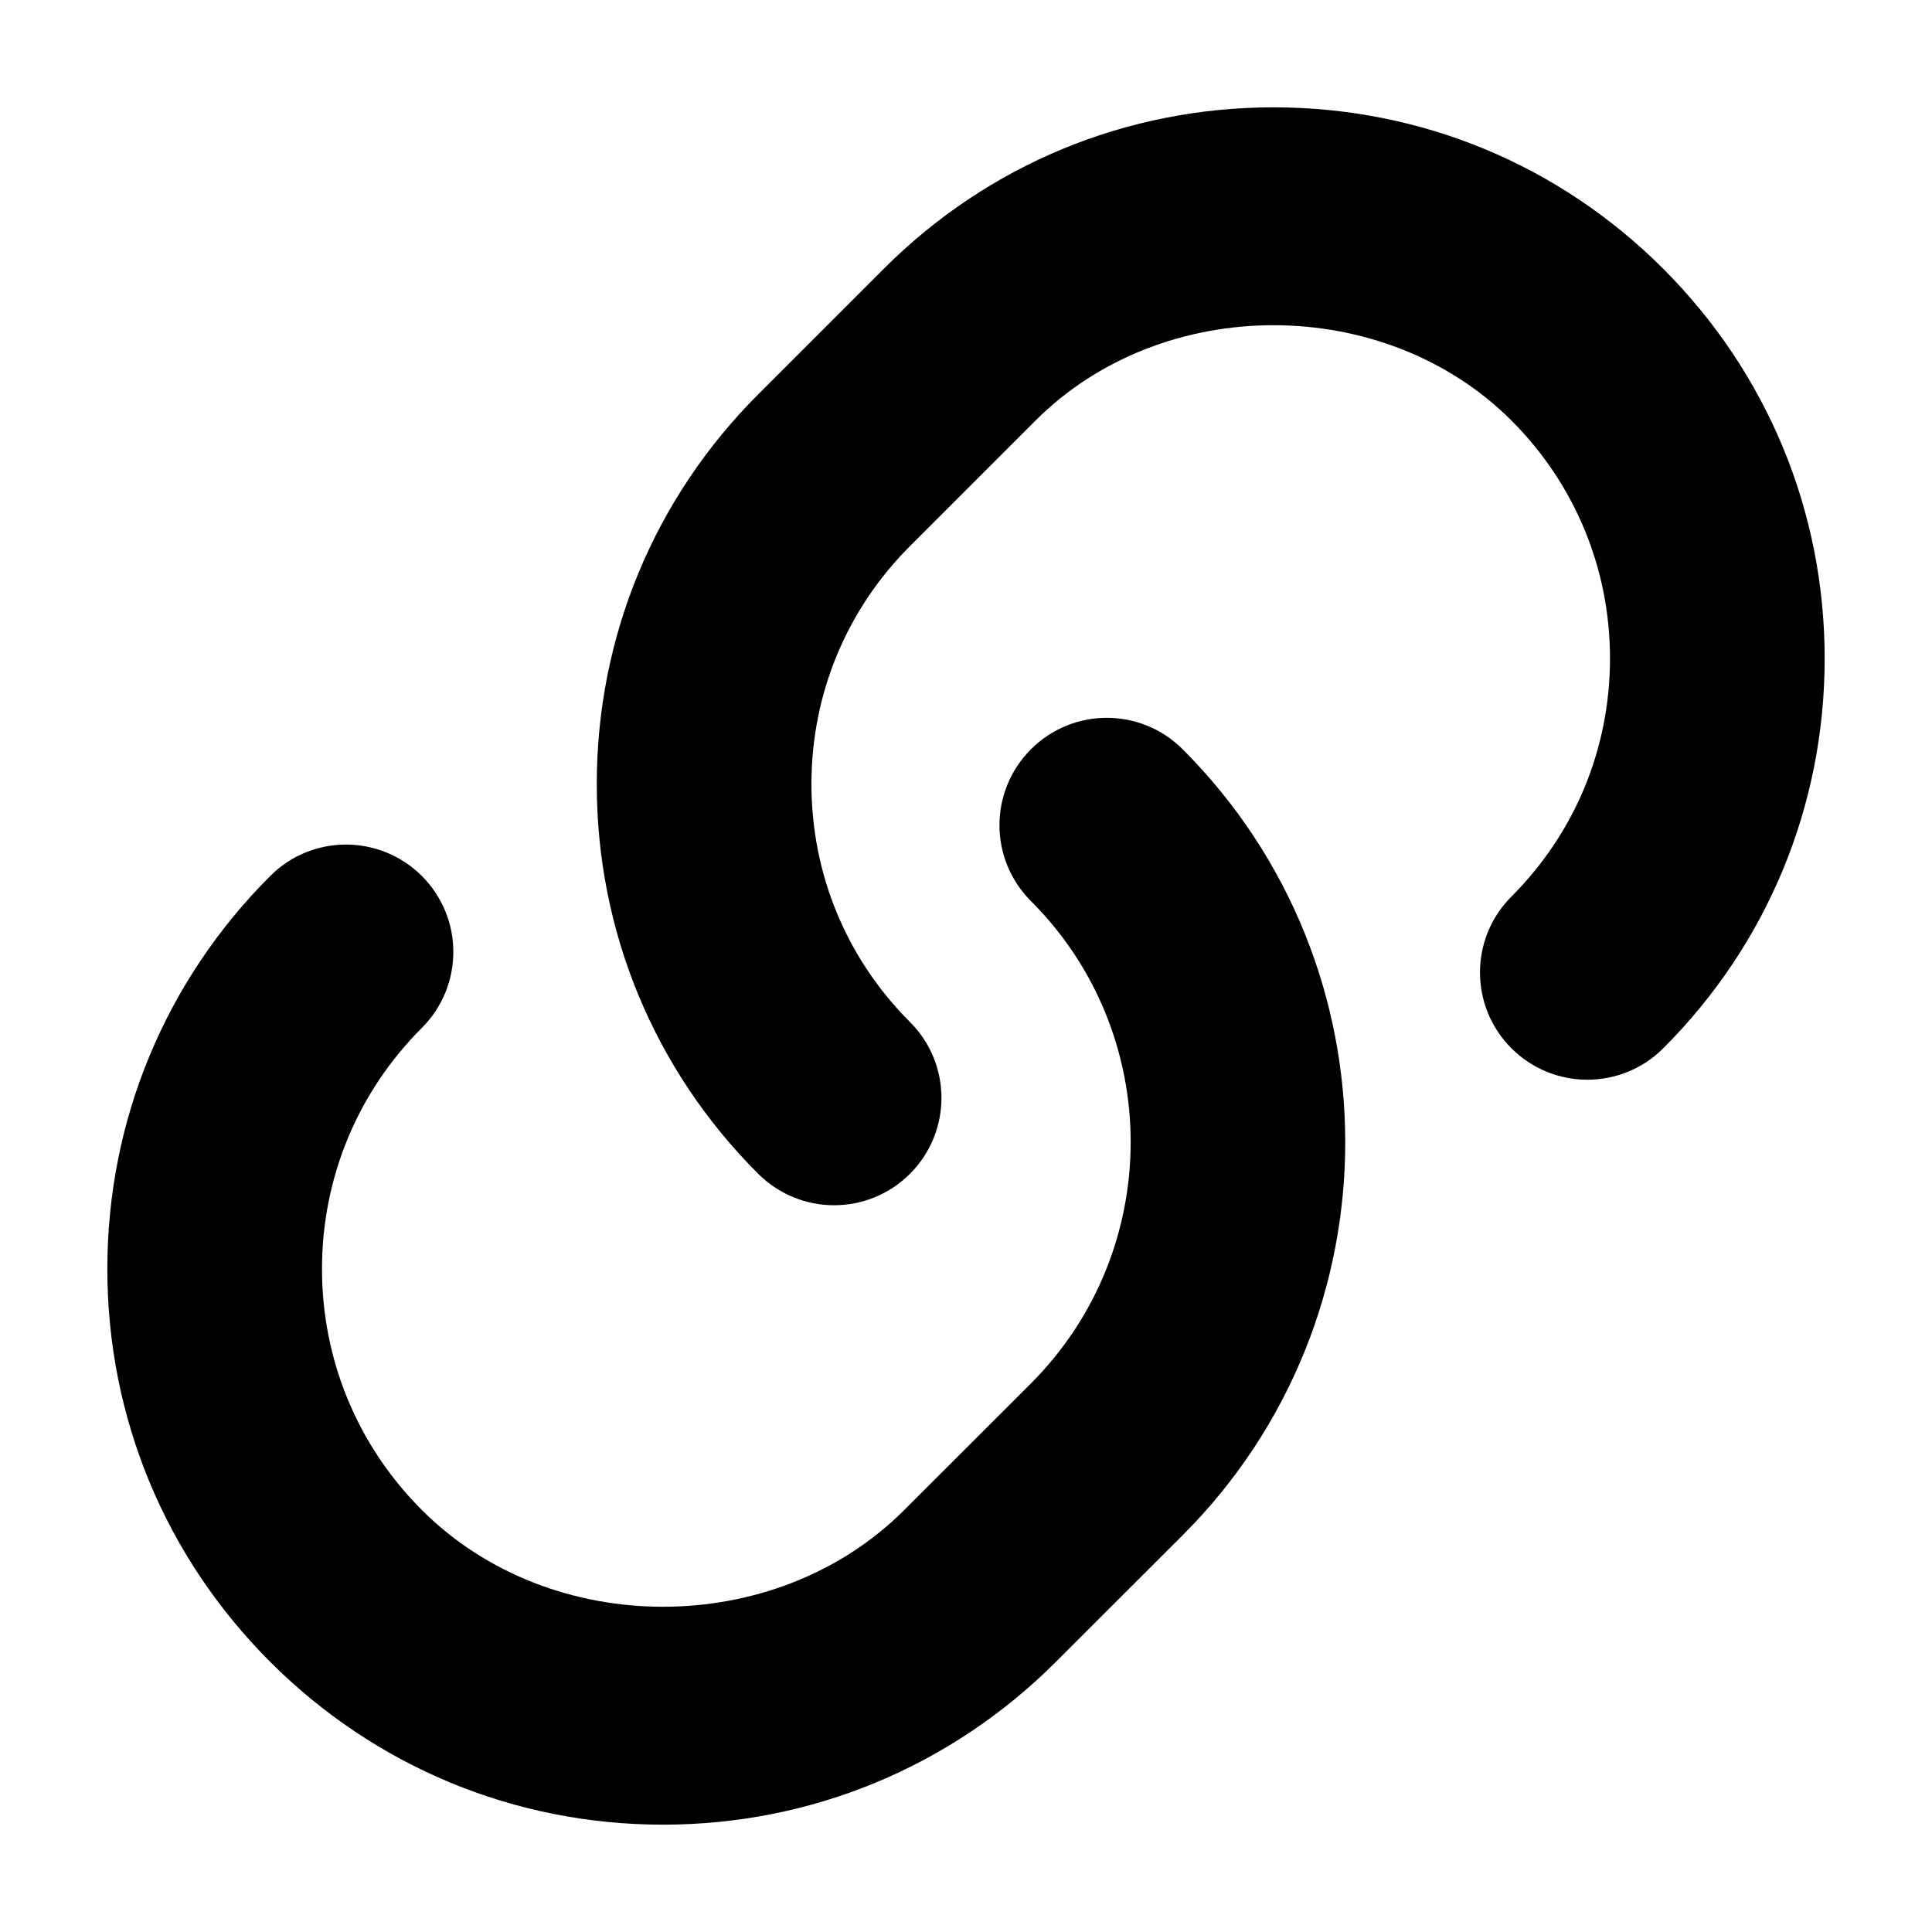 <?xml version="1.0" encoding="UTF-8"?>
<svg width="18px" height="18px" viewBox="0 0 18 18" version="1.1" xmlns="http://www.w3.org/2000/svg" xmlns:xlink="http://www.w3.org/1999/xlink">
    <!-- Generator: Sketch 51.3 (57544) - http://www.bohemiancoding.com/sketch -->
    <title>link</title>
    <desc>Created with Sketch.</desc>
    <defs></defs>
    <g id="link" stroke="none" stroke-width="1" fill="none" fill-rule="evenodd">
        <path d="M9.605,6.981 C9.996,6.59 10.628,6.59 11.019,6.981 C13.038,9.001 13.038,12.284 11.019,14.303 L9.838,15.483 C8.86,16.46 7.56,17 6.177,17 C4.794,17 3.494,16.46 2.517,15.483 C1.539,14.505 1,13.207 1,11.822 C1,10.44 1.539,9.14 2.517,8.162 C2.907,7.771 3.54,7.771 3.931,8.162 C4.321,8.553 4.321,9.185 3.931,9.576 C3.331,10.175 3,10.975 3,11.822 C3,12.671 3.331,13.469 3.931,14.069 C5.131,15.27 7.224,15.27 8.424,14.069 L9.605,12.889 C10.844,11.649 10.844,9.633 9.605,8.395 C9.214,8.004 9.214,7.372 9.605,6.981 Z M15.496,2.504 C16.466,3.475 17,4.764 17,6.135 C17,7.507 16.466,8.797 15.496,9.767 C15.105,10.157 14.473,10.157 14.082,9.767 C13.691,9.376 13.691,8.743 14.082,8.353 C14.674,7.76 15,6.973 15,6.135 C15,5.298 14.674,4.511 14.082,3.918 C12.897,2.734 10.832,2.734 9.648,3.918 L8.478,5.088 C7.886,5.68 7.56,6.467 7.56,7.305 C7.56,8.143 7.886,8.93 8.478,9.522 C8.869,9.912 8.869,10.545 8.478,10.936 C8.283,11.131 8.027,11.229 7.771,11.229 C7.516,11.229 7.26,11.131 7.064,10.936 C6.094,9.967 5.56,8.677 5.56,7.305 C5.56,5.934 6.094,4.644 7.064,3.674 L8.234,2.504 C9.204,1.534 10.494,1 11.865,1 C13.237,1 14.526,1.534 15.496,2.504 Z" id="Fill-4" fill="#000000"></path>
    </g>
</svg>